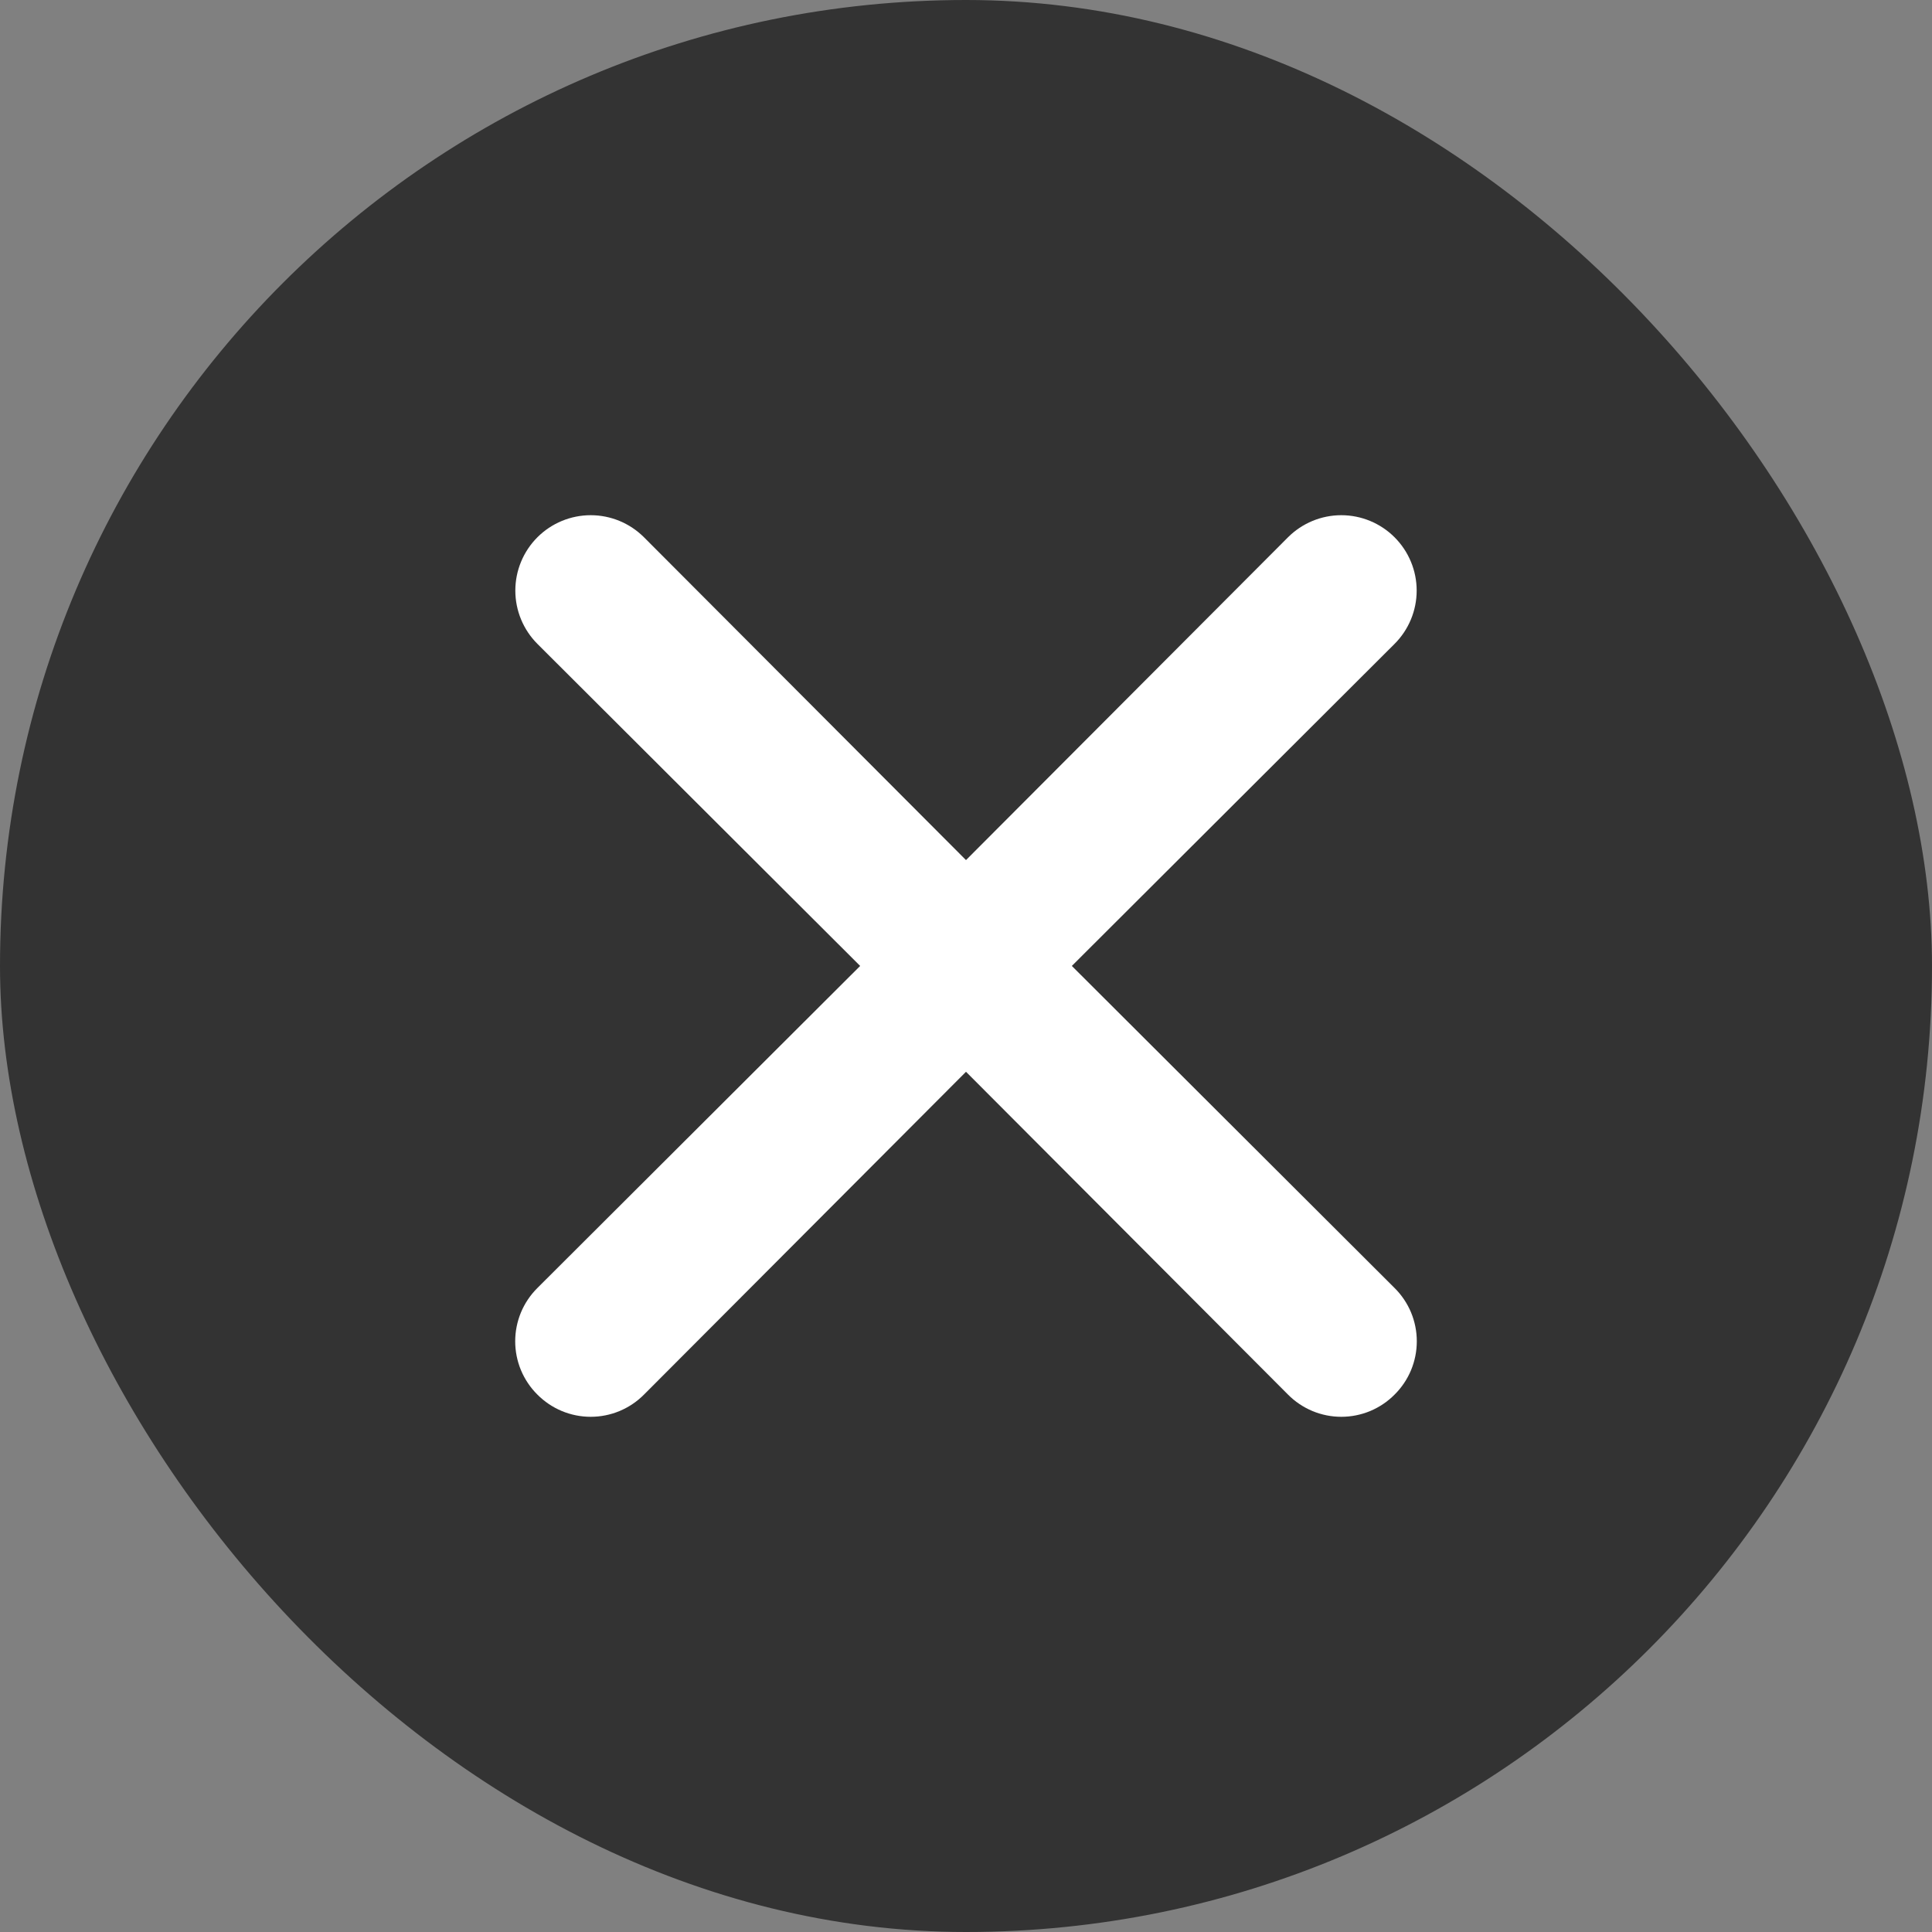 <svg width="60" height="60" viewBox="0 0 60 60" fill="none" xmlns="http://www.w3.org/2000/svg">
<rect x="0" y="0" width="60" height="60" fill="#808080" stroke="none"/>
<rect width="60" height="60" rx="30" fill="black" fill-opacity="0.6"/>
<path d="M33.287 29.998L43.31 19.996C43.749 19.557 43.996 18.962 43.996 18.341C43.996 17.72 43.749 17.125 43.31 16.686C42.871 16.247 42.276 16 41.655 16C41.035 16 40.439 16.247 40 16.686L30 26.711L20 16.686C19.561 16.247 18.965 16 18.345 16C17.724 16 17.128 16.247 16.689 16.686C16.251 17.125 16.004 17.72 16.004 18.341C16.004 18.962 16.251 19.557 16.689 19.996L26.713 29.998L16.689 40C16.471 40.217 16.298 40.474 16.179 40.758C16.061 41.043 16 41.347 16 41.655C16 41.963 16.061 42.268 16.179 42.552C16.298 42.836 16.471 43.094 16.689 43.31C16.906 43.529 17.164 43.702 17.448 43.821C17.732 43.939 18.037 44 18.345 44C18.652 44 18.957 43.939 19.241 43.821C19.525 43.702 19.783 43.529 20 43.31L30 33.285L40 43.31C40.217 43.529 40.475 43.702 40.759 43.821C41.043 43.939 41.348 44 41.655 44C41.963 44 42.268 43.939 42.552 43.821C42.836 43.702 43.094 43.529 43.31 43.31C43.529 43.094 43.702 42.836 43.821 42.552C43.939 42.268 44 41.963 44 41.655C44 41.347 43.939 41.043 43.821 40.758C43.702 40.474 43.529 40.217 43.31 40L33.287 29.998Z" fill="white"/>
</svg>
